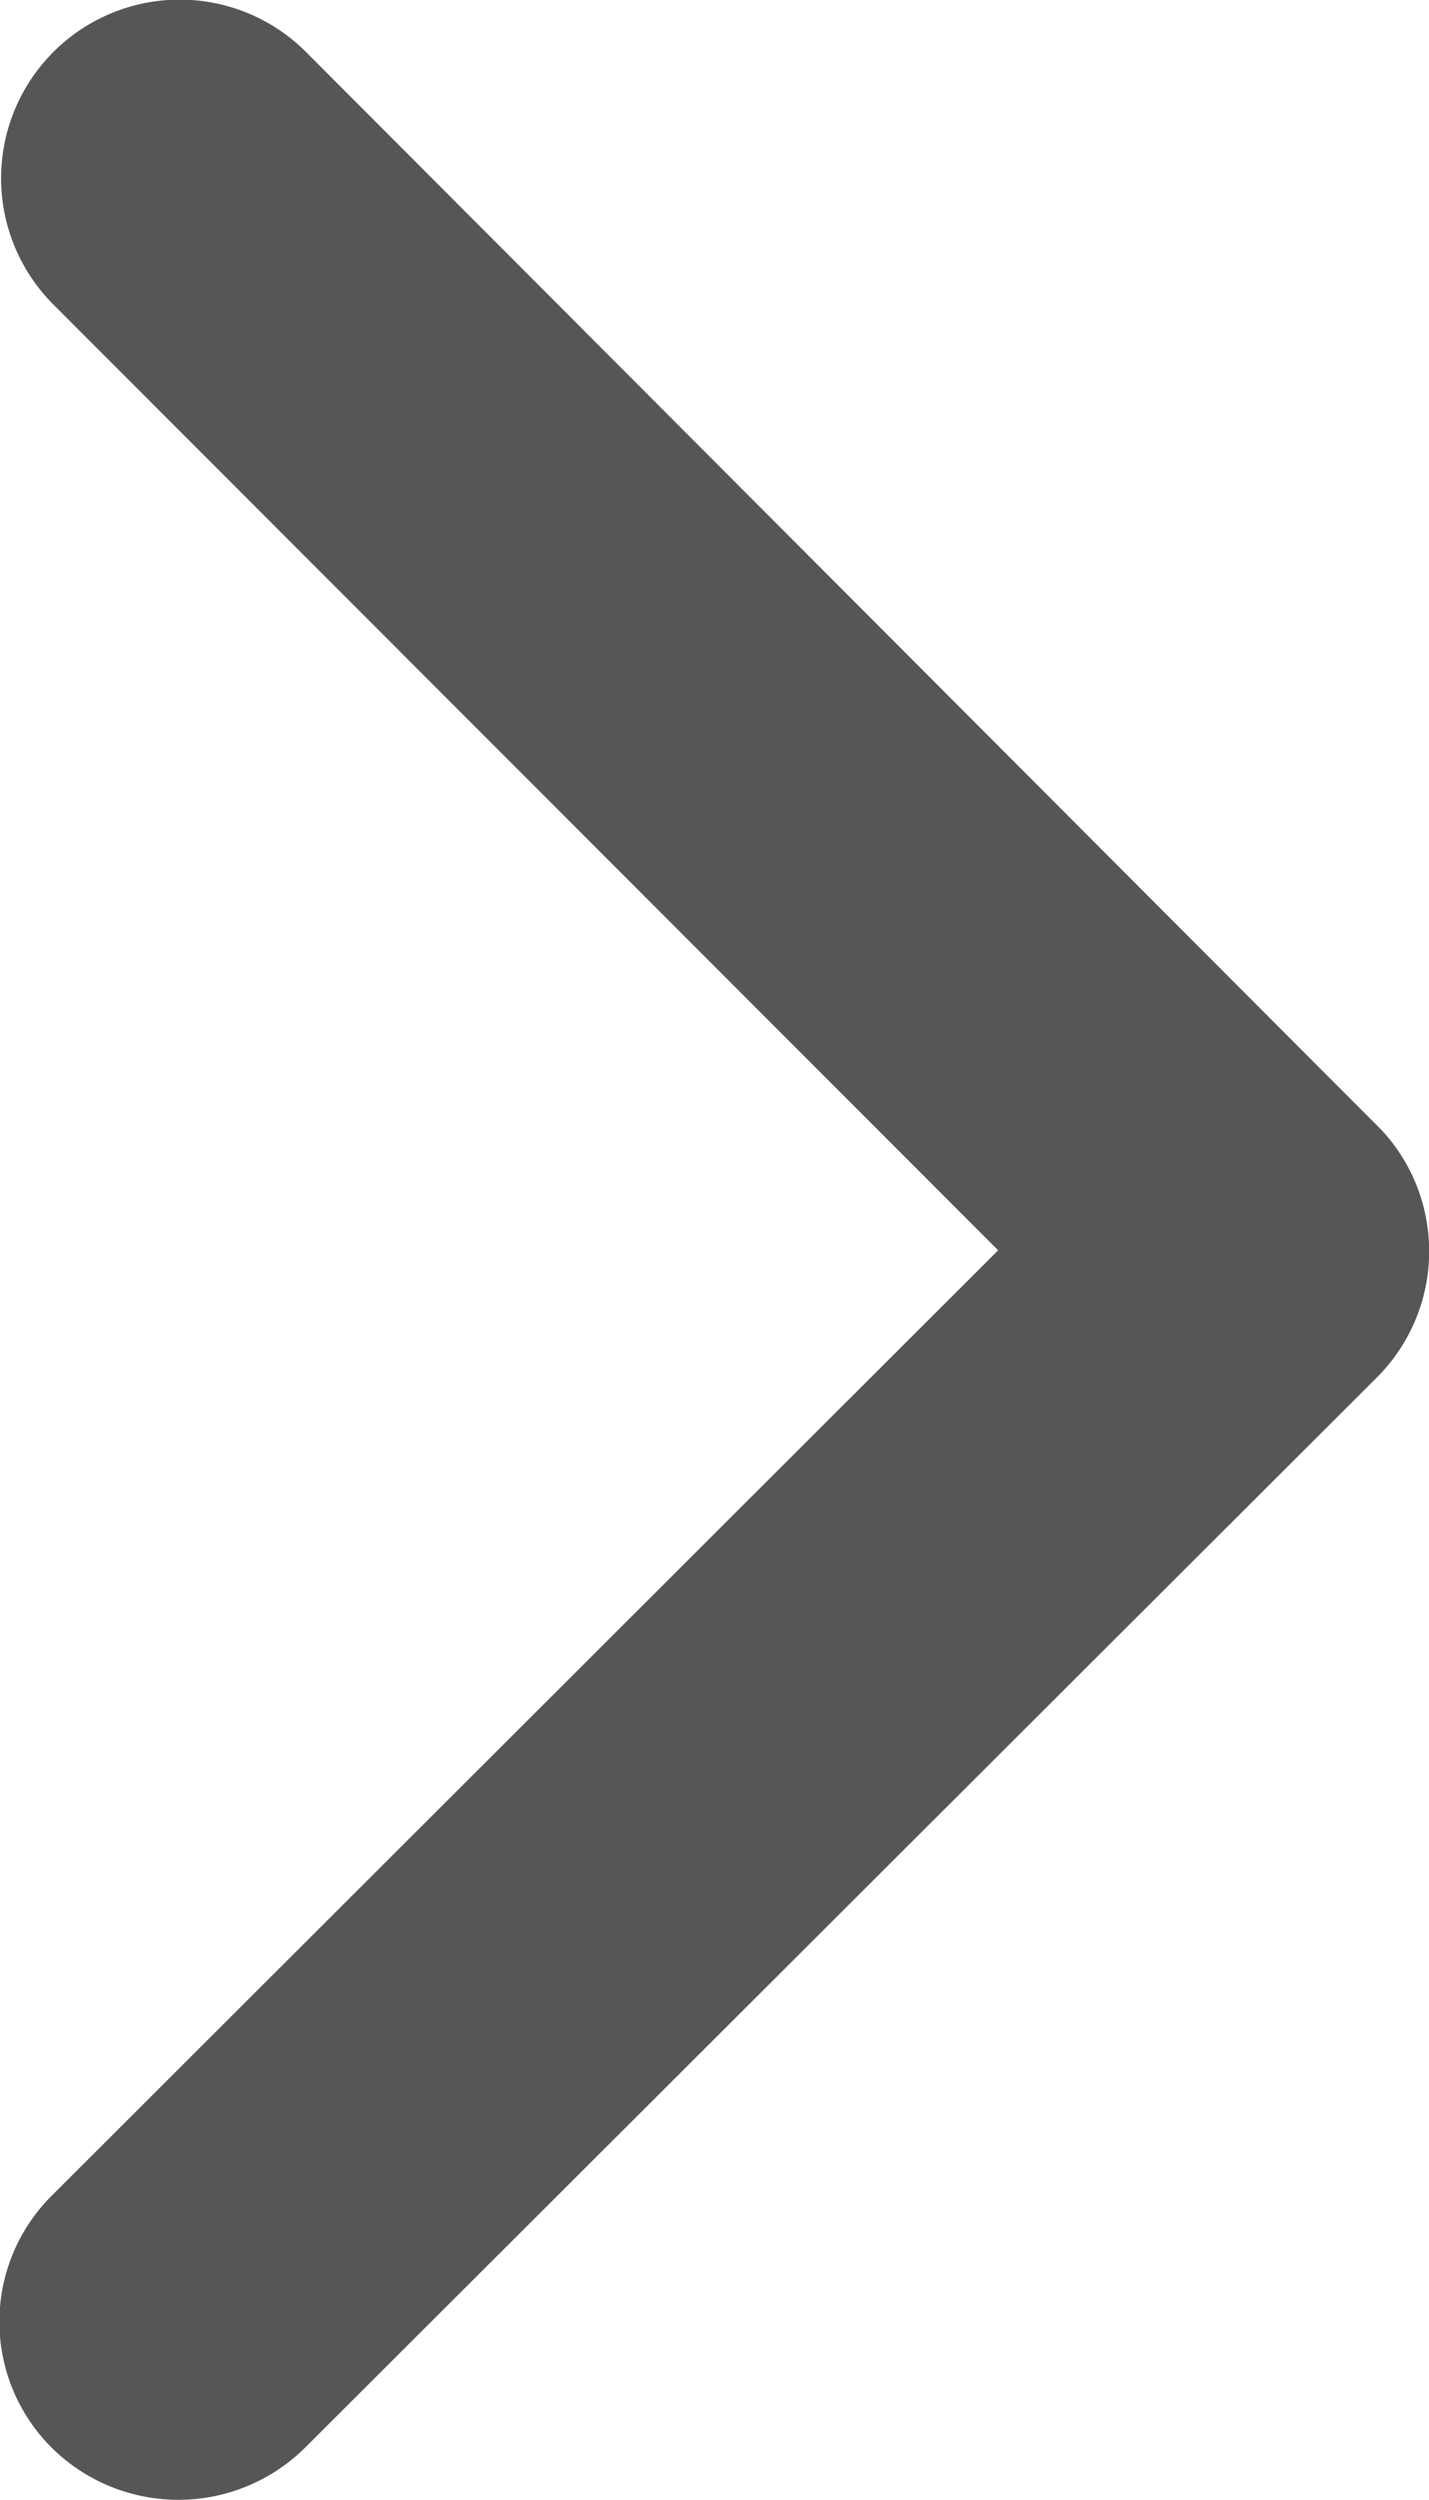 <svg xmlns="http://www.w3.org/2000/svg" width="9.754" height="17.061" viewBox="0 0 9.754 17.061">
  <path id="Icon_ionic-ios-arrow-down" data-name="Icon ionic-ios-arrow-down" d="M8.533,2.941,14.984,9.4a1.214,1.214,0,0,0,1.722,0,1.229,1.229,0,0,0,0-1.727L9.4.355A1.217,1.217,0,0,0,7.716.32L.356,7.664A1.219,1.219,0,0,0,2.077,9.391Z" transform="translate(9.754) rotate(90)" fill="#565656"/>
</svg>

